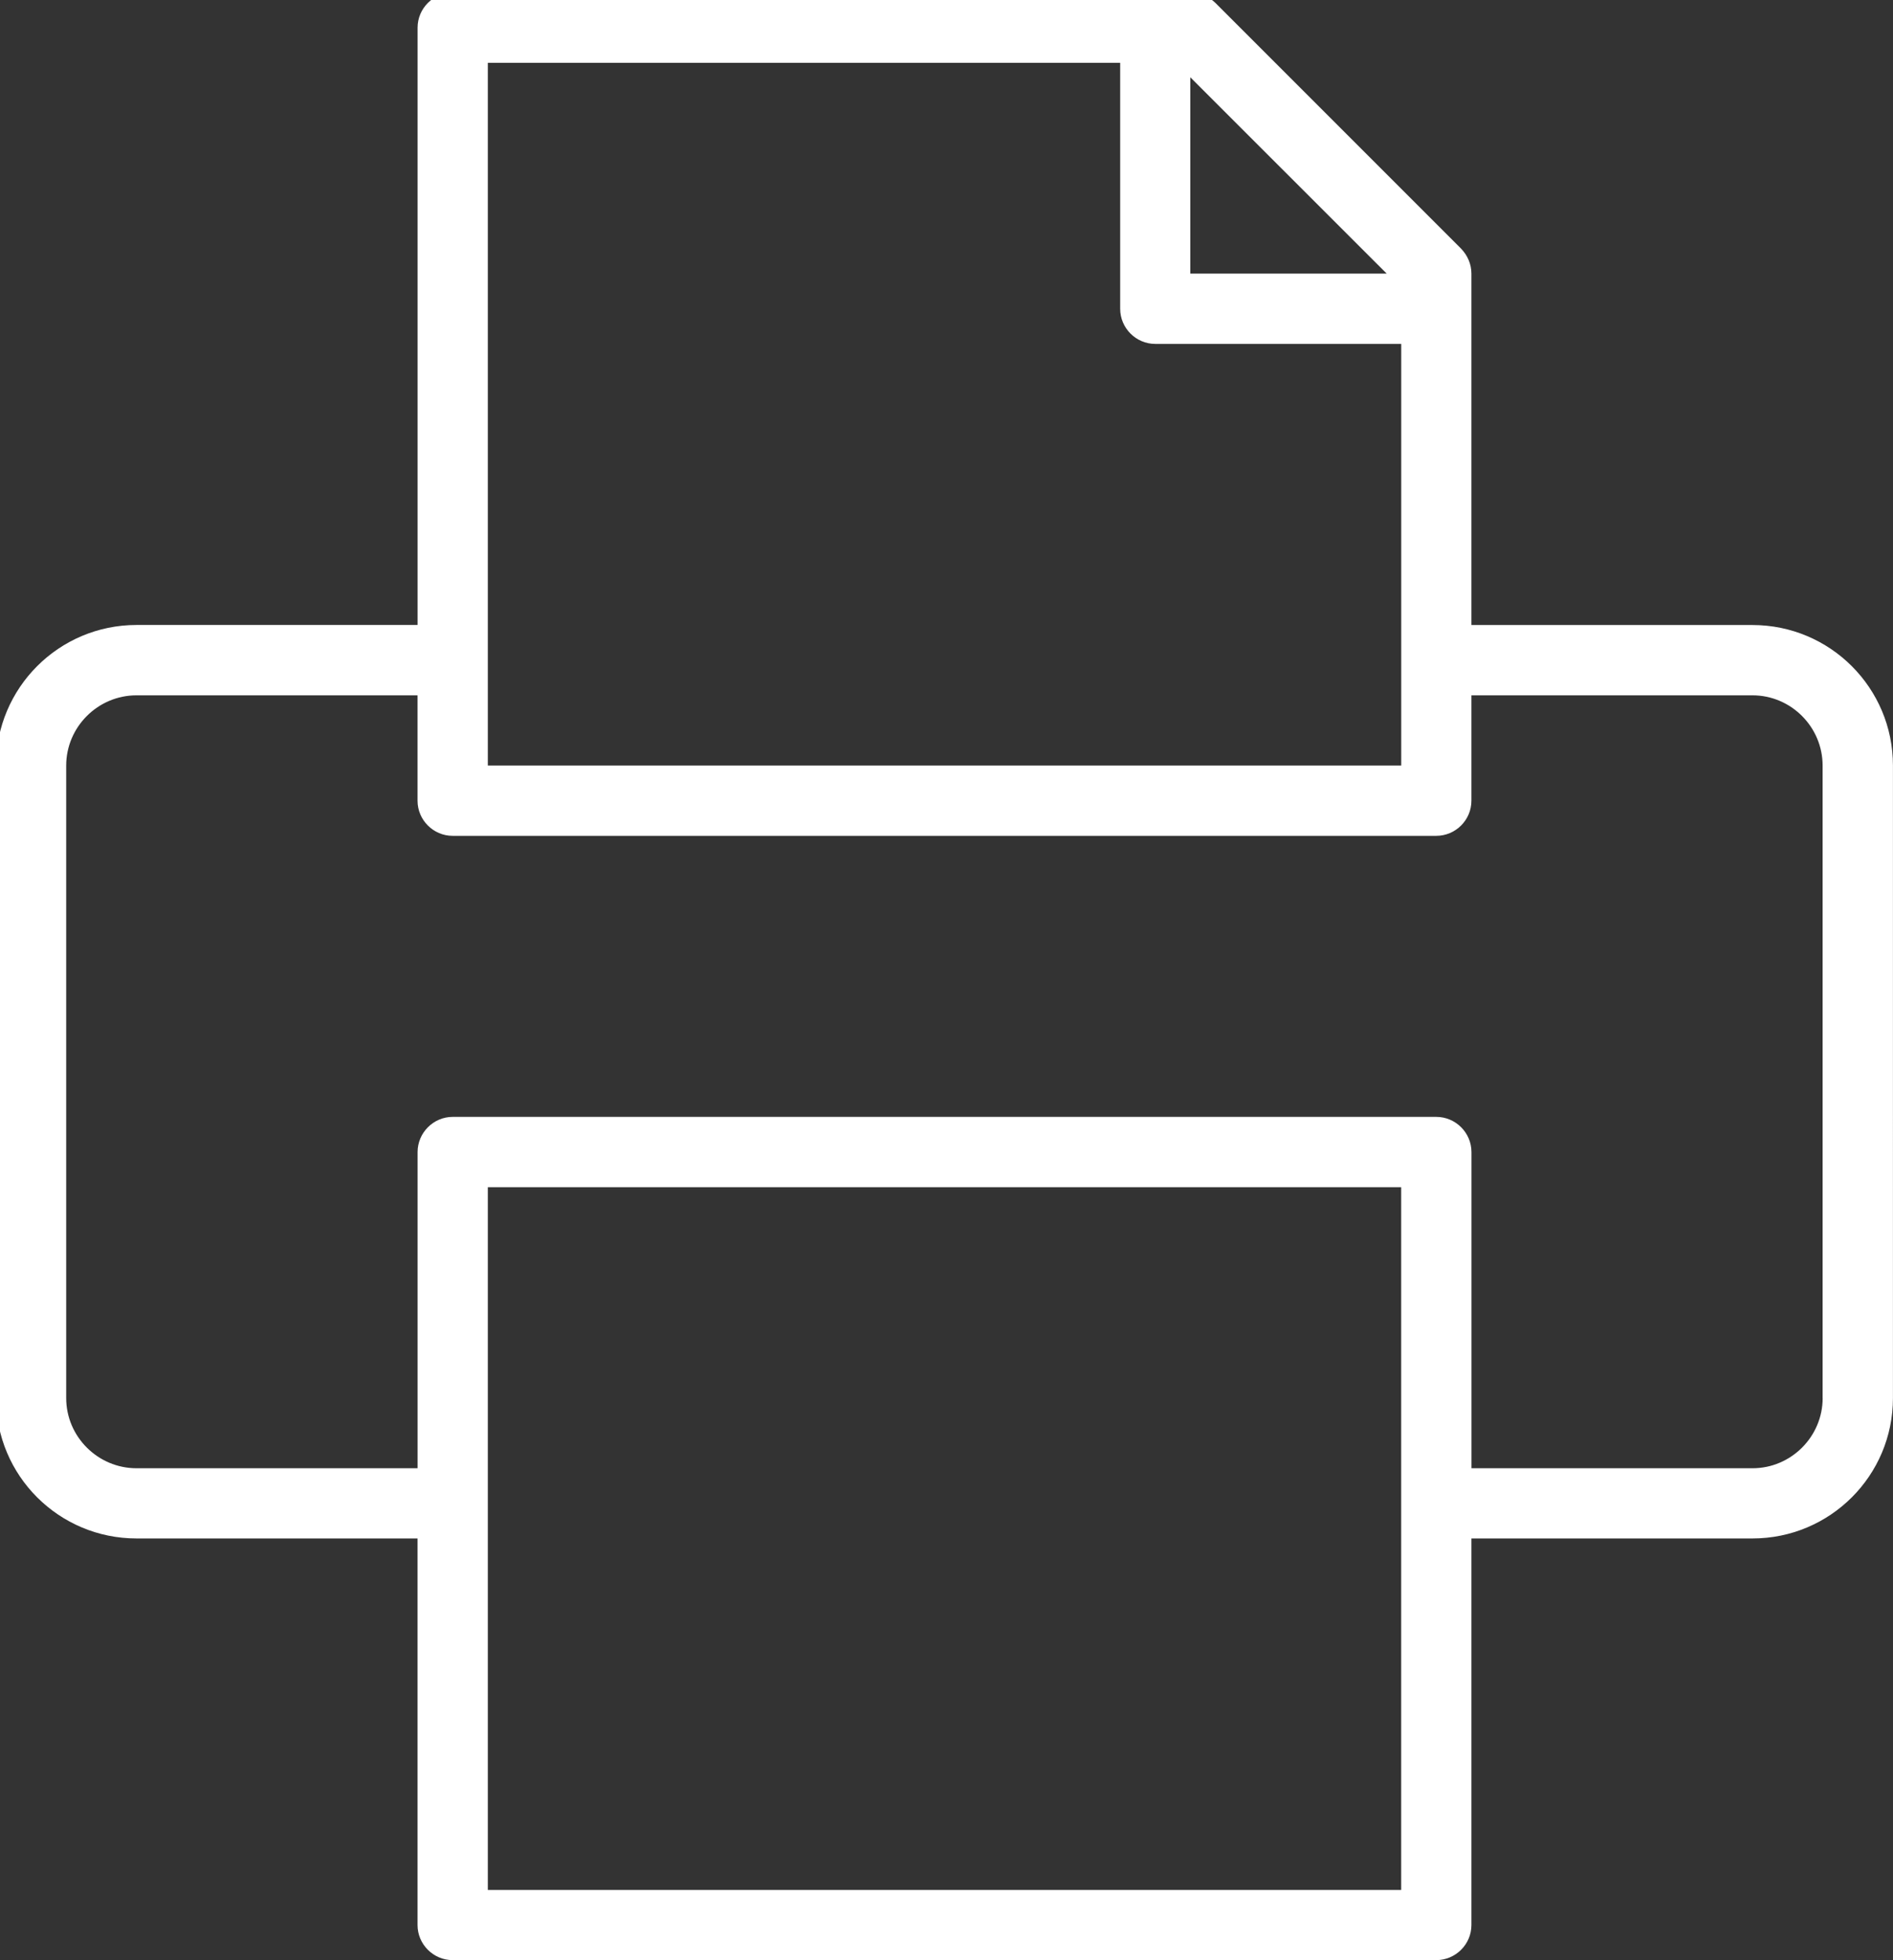 <?xml version="1.0" encoding="utf-8"?>
<!-- Generator: Adobe Illustrator 16.0.0, SVG Export Plug-In . SVG Version: 6.00 Build 0)  -->
<!DOCTYPE svg PUBLIC "-//W3C//DTD SVG 1.1//EN" "http://www.w3.org/Graphics/SVG/1.1/DTD/svg11.dtd">
<svg version="1.1" id="Layer_1" xmlns="http://www.w3.org/2000/svg" xmlns:xlink="http://www.w3.org/1999/xlink" x="0px" y="0px"
	 width="37.92px" height="39.258px" viewBox="0 0 37.92 39.258" enable-background="new 0 0 37.92 39.258" xml:space="preserve">
<rect x="0" y="0" width="37.92" height="39.258" fill="#333333" stroke="none"/>
<path fill="#FFFFFF" d="M35.105,12.518h-5.63V5.48c0-0.19-0.078-0.366-0.206-0.499l-4.926-4.926
	c-0.132-0.127-0.311-0.204-0.499-0.204H9.068c-0.386,0-0.703,0.317-0.703,0.703v11.963H2.735c-1.555,0-2.815,1.26-2.815,2.814V28
	c0,1.555,1.26,2.812,2.815,2.812h5.629v7.742c0,0.387,0.317,0.703,0.703,0.703h19.703c0.388,0,0.705-0.316,0.705-0.703v-7.742h5.63
	c1.555,0,2.814-1.258,2.814-2.812V15.333C37.92,13.778,36.66,12.518,35.105,12.518z M27.778,5.48h-3.934V1.548L27.778,5.48z
	 M9.772,1.258h12.667v4.926c0,0.387,0.317,0.704,0.704,0.704h4.926v8.444H9.772V1.258z M28.068,37.852H9.772V23.777h18.296V37.852z
	 M36.511,28c0,0.773-0.633,1.406-1.405,1.406h-5.63v-6.332c0-0.387-0.317-0.705-0.705-0.705H9.068c-0.386,0-0.703,0.318-0.703,0.705
	v6.332H2.735c-0.775,0-1.409-0.633-1.409-1.406V15.333c0-0.773,0.634-1.407,1.409-1.407h5.629v2.11c0,0.388,0.317,0.704,0.703,0.704
	h19.703c0.388,0,0.705-0.316,0.705-0.704v-2.11h5.63c0.772,0,1.405,0.633,1.405,1.407V28z"/>
</svg>
